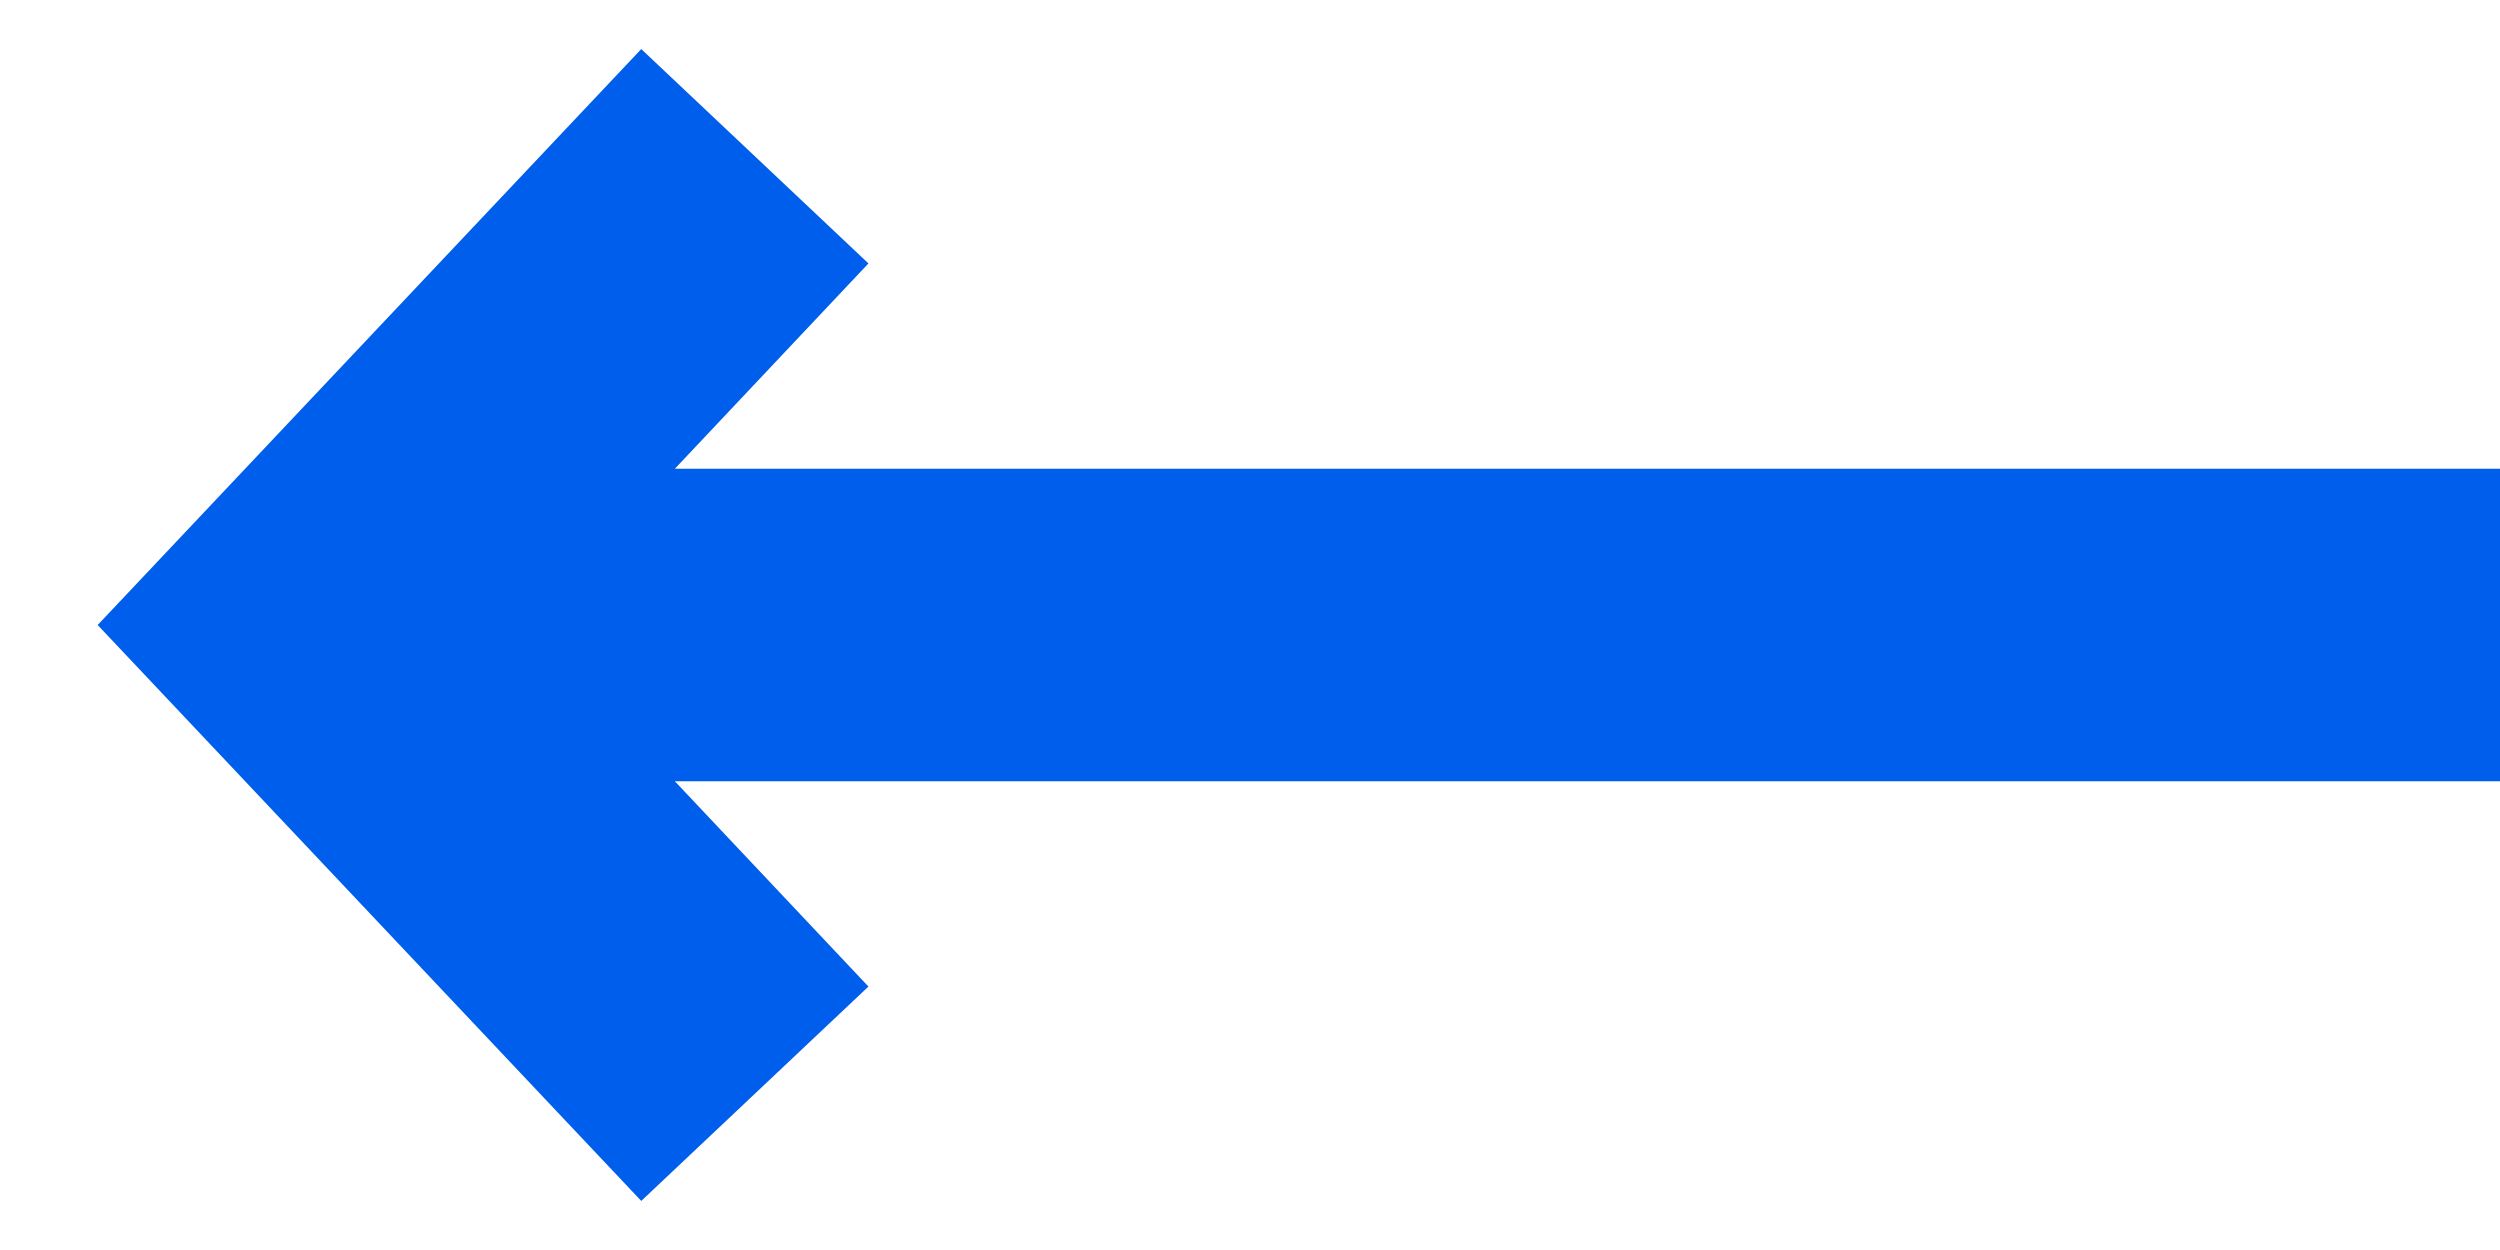 <svg width="16" height="8" viewBox="0 0 16 8" fill="none" xmlns="http://www.w3.org/2000/svg">
<path fill-rule="evenodd" clip-rule="evenodd" d="M4.104 7.686L0.625 4L4.104 0.314L5.558 1.686L4.319 3L16 3L16 5L4.319 5L5.558 6.314L4.104 7.686Z" fill="#005EEC"/>
</svg>
